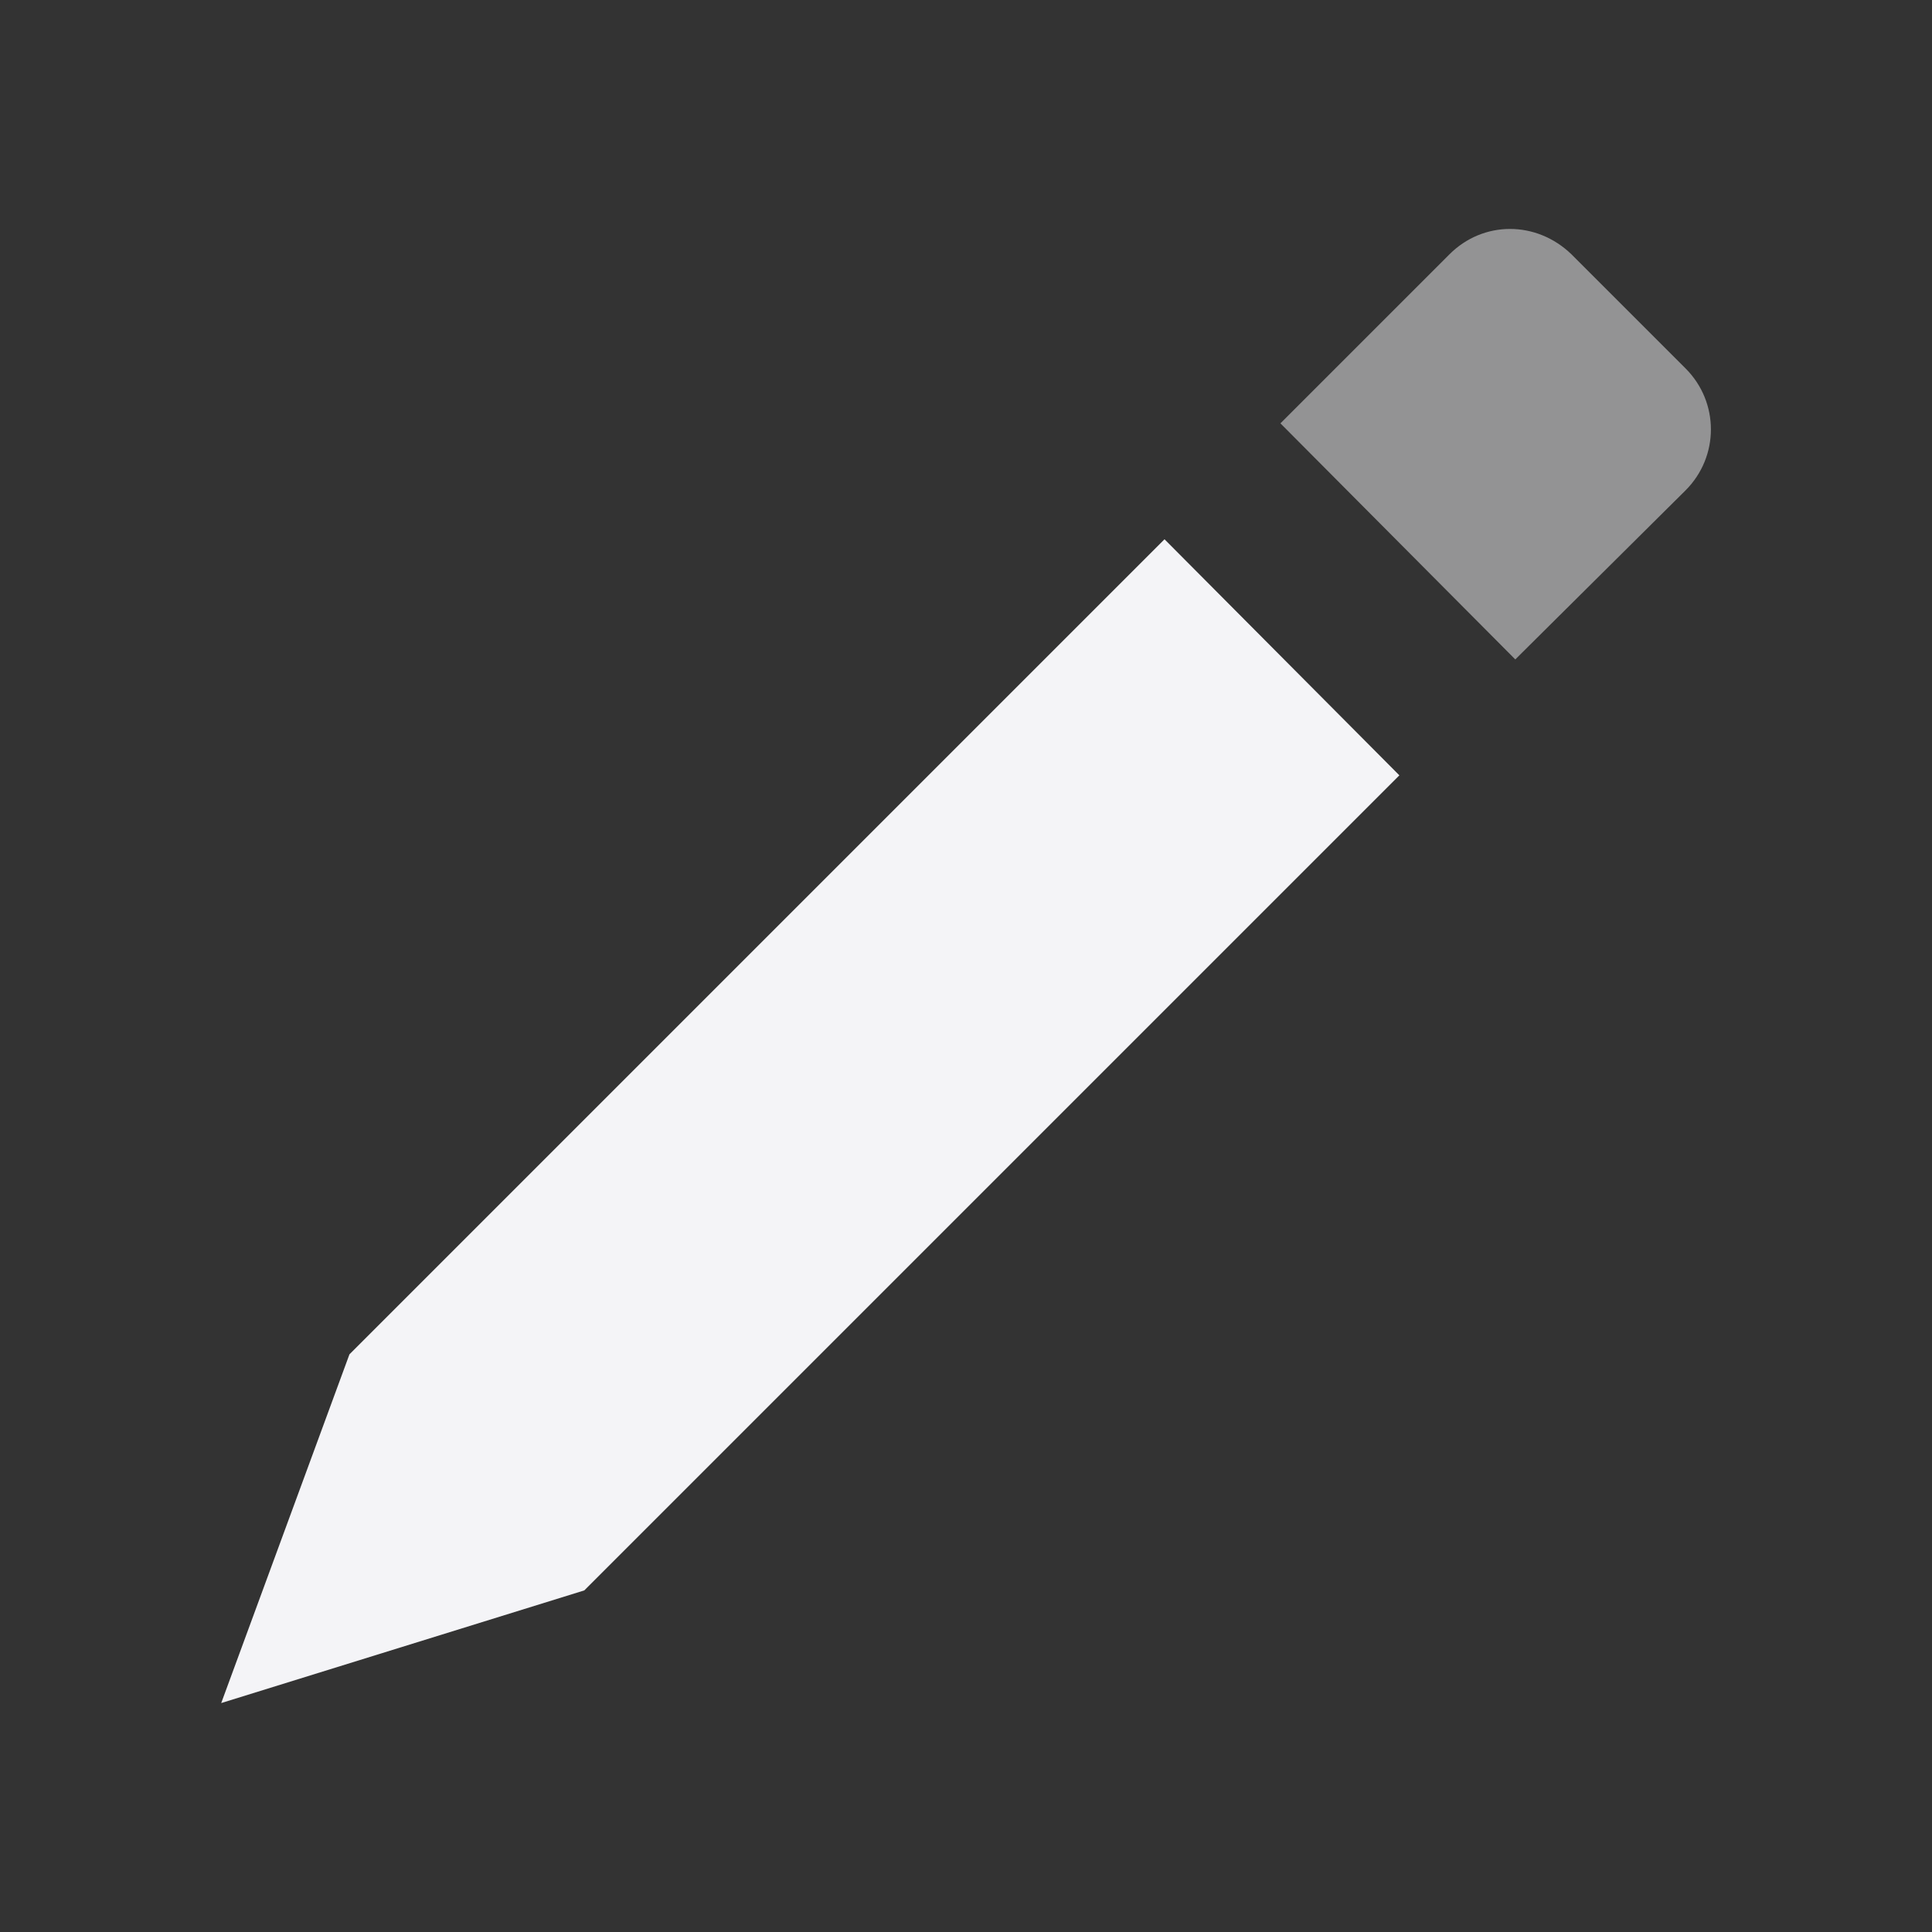 <svg xmlns="http://www.w3.org/2000/svg" style="fill-rule:evenodd;clip-rule:evenodd;stroke-linejoin:round;stroke-miterlimit:2" width="100%" height="100%" viewBox="0 0 16 16" xml:space="preserve">
 <rect x="0" y="0" width="16" height="16" fill="#333333" stroke="none"/>
 <defs>
  <style id="current-color-scheme" type="text/css">
   .ColorScheme-Text { color:#f4f4f7; } .ColorScheme-Highlight { color:#4285f4; } .ColorScheme-NeutralText { color:#ff9800; } .ColorScheme-PositiveText { color:#4caf50; } .ColorScheme-NegativeText { color:#f44336; }
  </style>
 </defs>
 <g>
  <path style="fill:currentColor;" class="ColorScheme-Text" d="M2.894,11.216l-1.062,2.888l3.007,-0.933l6.75,-6.75l-1.945,-1.955l-6.75,6.75Z"/>
  <path style="fill:currentColor;fill-opacity:0.5" class="ColorScheme-Text" d="M13.959,4.061c0.28,-0.28 0.28,-0.73 -0,-1.01l-0.945,-0.945c-0.29,-0.28 -0.73,-0.28 -1.01,-0l-1.4,1.4l1.945,1.955l1.41,-1.4Z"/>
 </g>
</svg>
